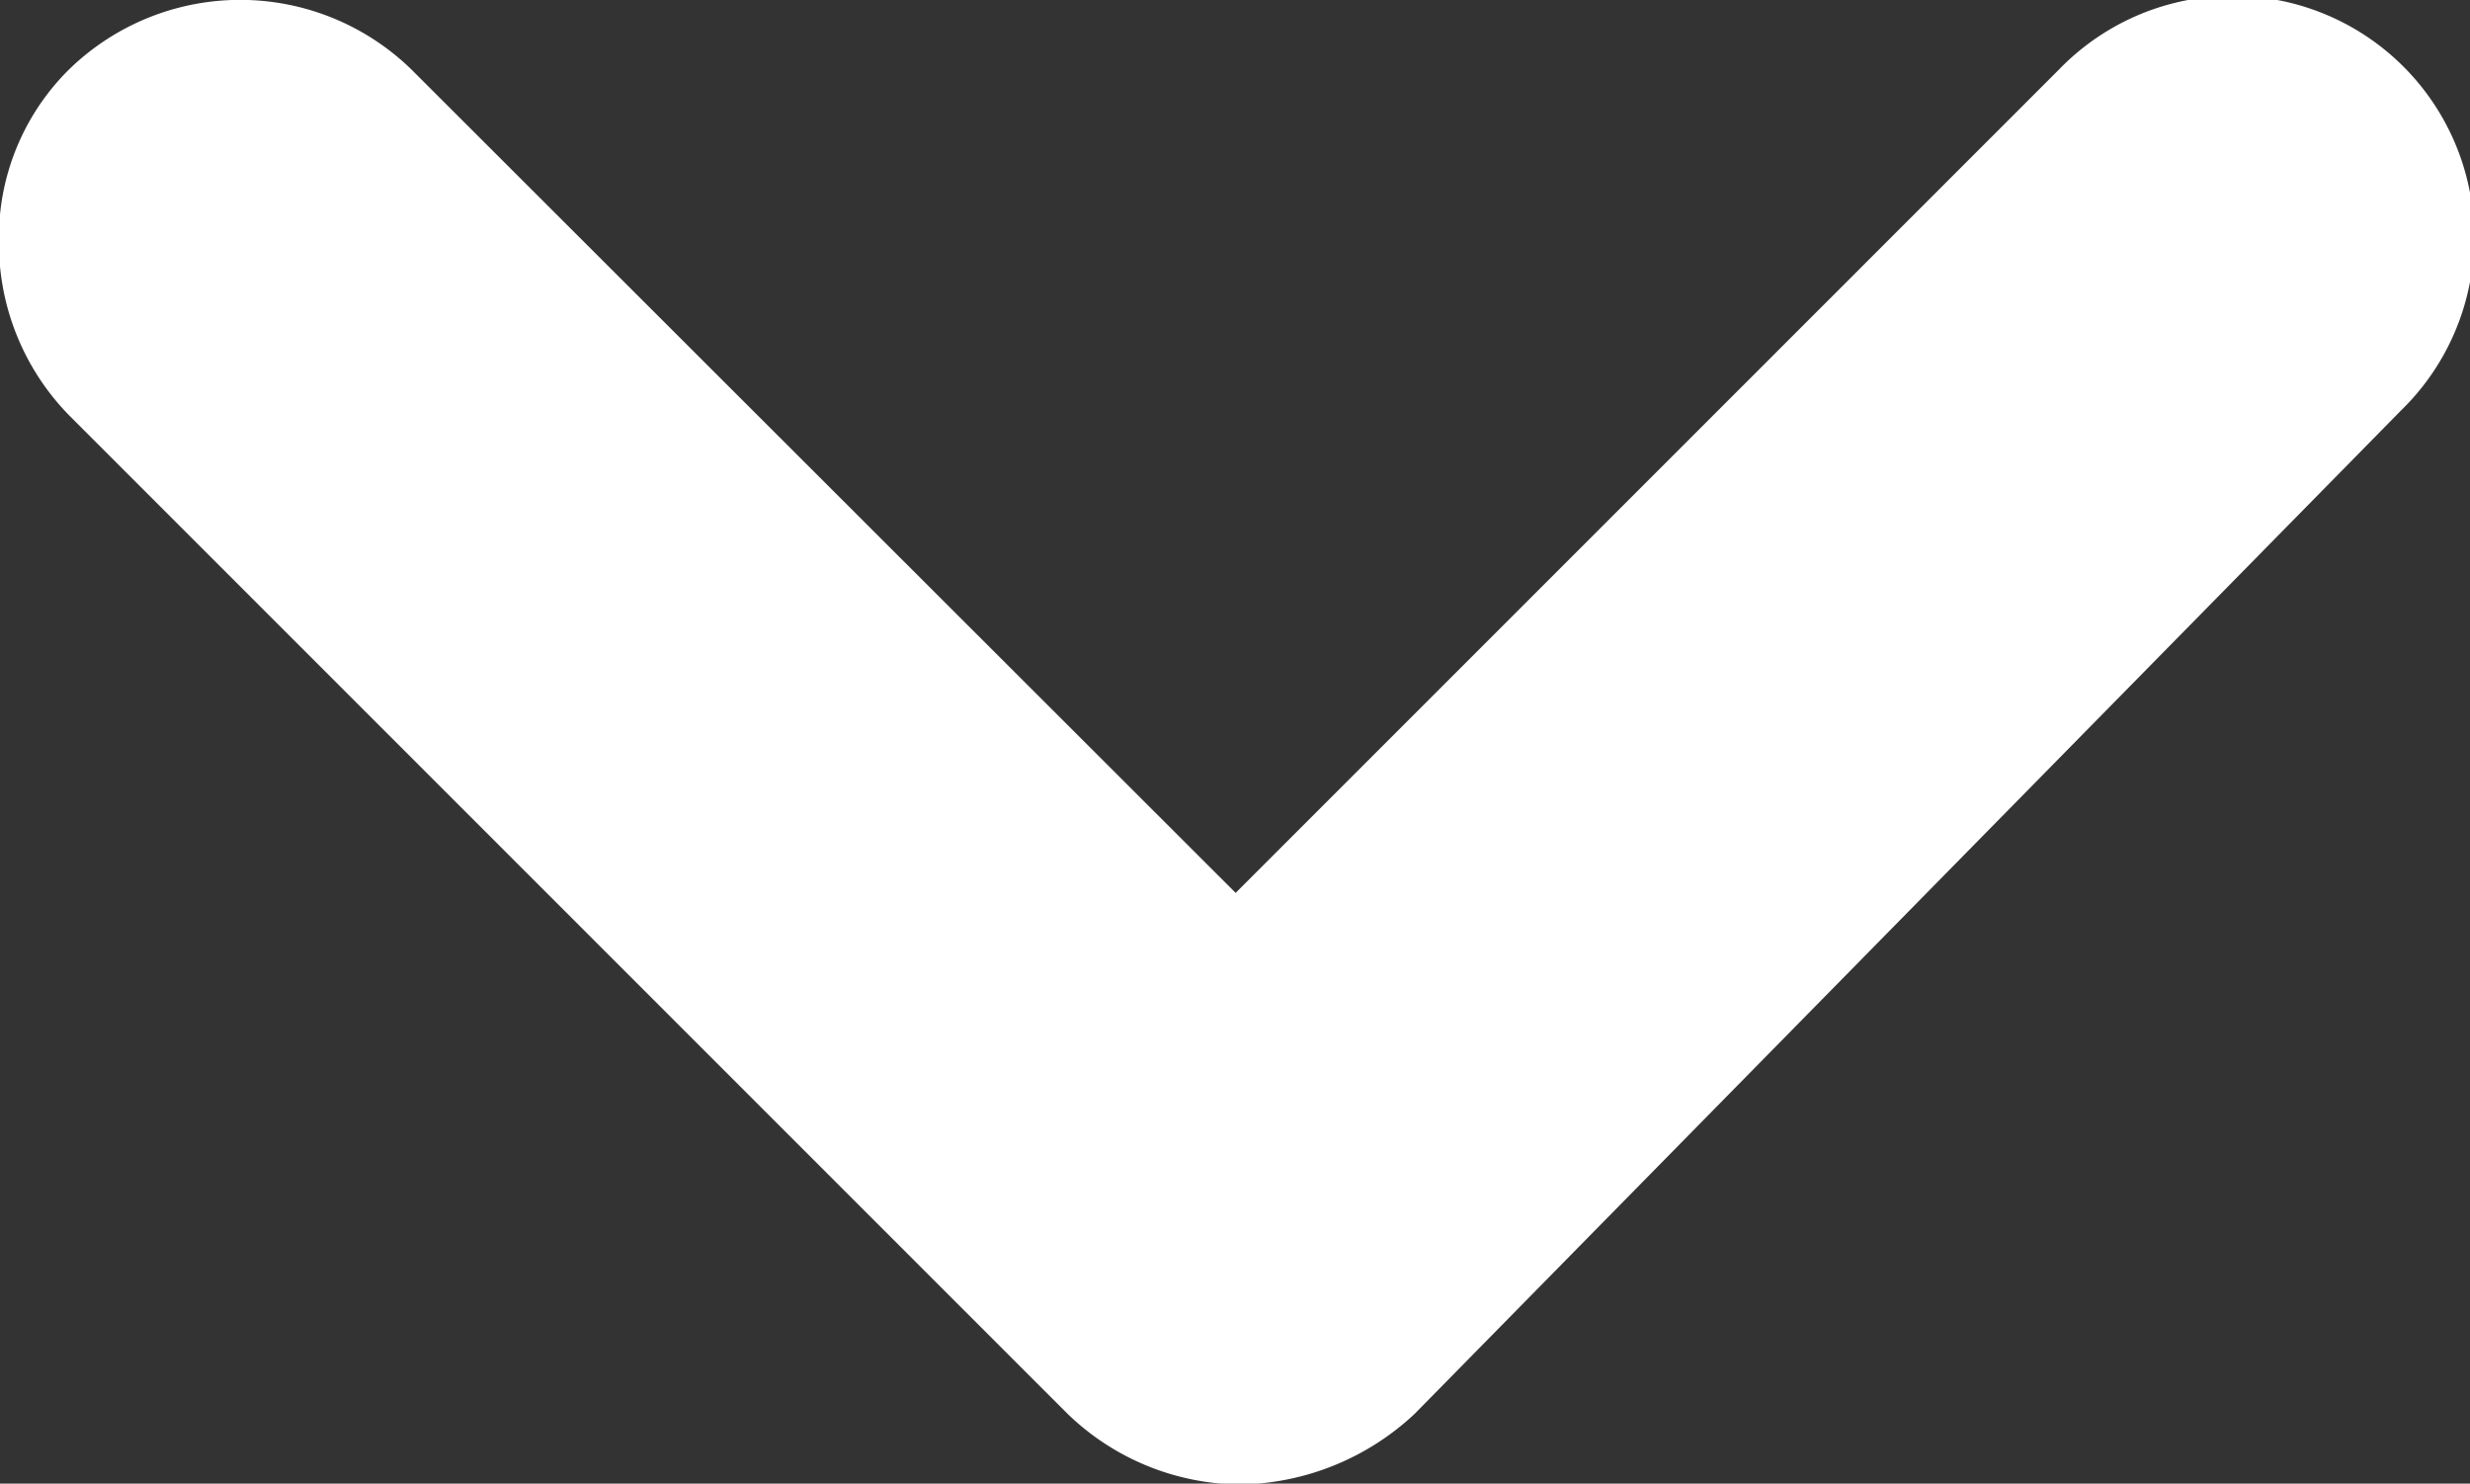 <svg xmlns="http://www.w3.org/2000/svg" width="11.486" height="6.899" viewBox="0 0 11.486 6.899">
  <rect x="0" y="0" width="11.486" height="6.899" fill="#333333" stroke="none"/>
  <path id="white-select" d="M42.334,27.546a1.123,1.123,0,1,0-1.588,1.588l3.831,3.831L40.746,36.8a1.141,1.141,0,0,0,0,1.588,1.1,1.1,0,0,0,.806.328,1.144,1.144,0,0,0,.806-.328L47,33.746a1.166,1.166,0,0,0,.328-.806A1.214,1.214,0,0,0,47,32.133Z" transform="translate(38.711 -40.425) rotate(90)" fill="#fff"/>
</svg>
